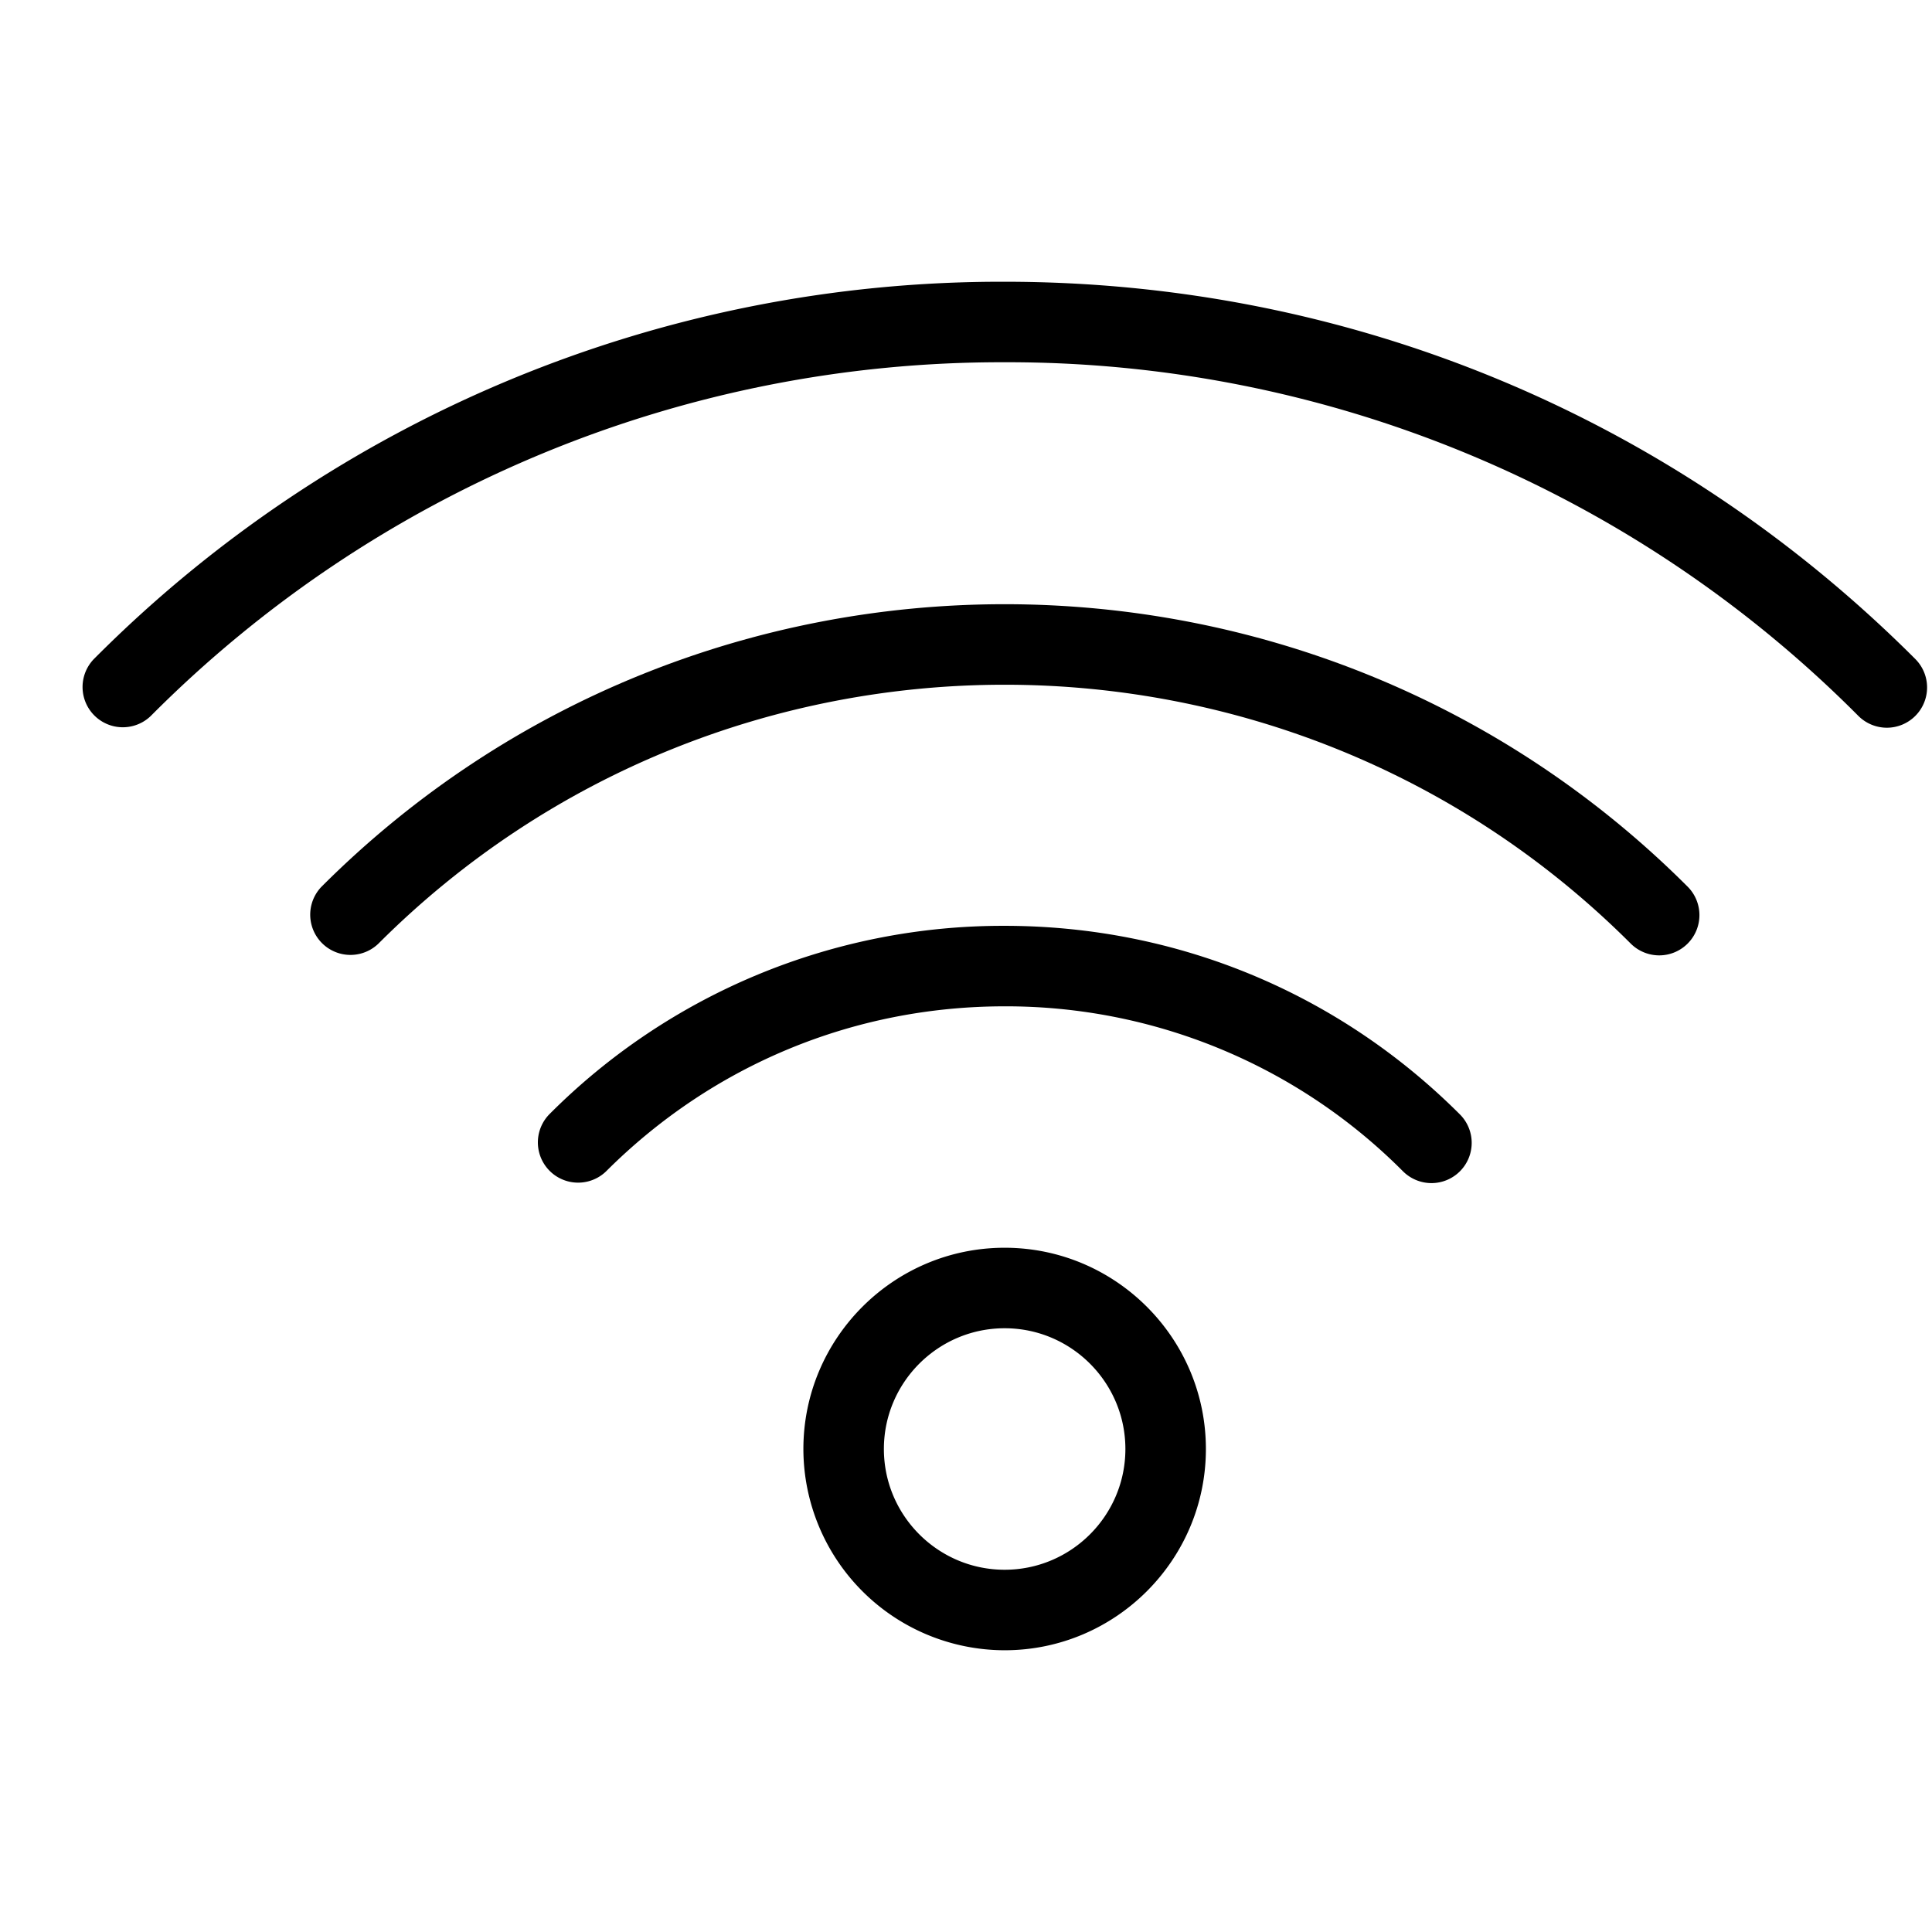 <svg xmlns:xlink="http://www.w3.org/1999/xlink" xmlns="http://www.w3.org/2000/svg" version="1.1" viewBox="0 0 24 24" class="svg-icon svg-fill" alt="" style="width: 24px; height: 24px;" width="24"  height="24" ><g fill="#000" fill-rule="nonzero"><path pid="0" d="M23.44 9.04a.502.502 0 01-.354-.146A14.9 14.9 0 0012.48 4.5 14.903 14.903 0 001.873 8.894a.5.5 0 01-.707-.707A15.896 15.896 0 0112.48 3.5c4.274 0 8.292 1.665 11.313 4.687a.5.5 0 01-.353.853z"></path><path pid="1" d="M20.612 11.868a.502.502 0 01-.354-.146c-4.289-4.288-11.268-4.288-15.557 0a.5.5 0 01-.707-.707c4.679-4.679 12.292-4.679 16.971 0a.5.5 0 01-.353.853z"></path><path pid="2" d="M17.783 14.697a.502.502 0 01-.354-.146 6.954 6.954 0 00-4.95-2.05c-1.87 0-3.627.728-4.95 2.05a.5.5 0 01-.707-.707 7.948 7.948 0 015.657-2.343c2.137 0 4.146.832 5.657 2.343a.5.5 0 01-.353.853zM12.48 20.5a2.503 2.503 0 01-2.5-2.5c0-1.378 1.122-2.5 2.5-2.5s2.5 1.122 2.5 2.5-1.122 2.5-2.5 2.5zm0-4c-.827 0-1.5.673-1.5 1.5s.673 1.5 1.5 1.5 1.5-.673 1.5-1.5-.673-1.5-1.5-1.5z"></path></g></svg>